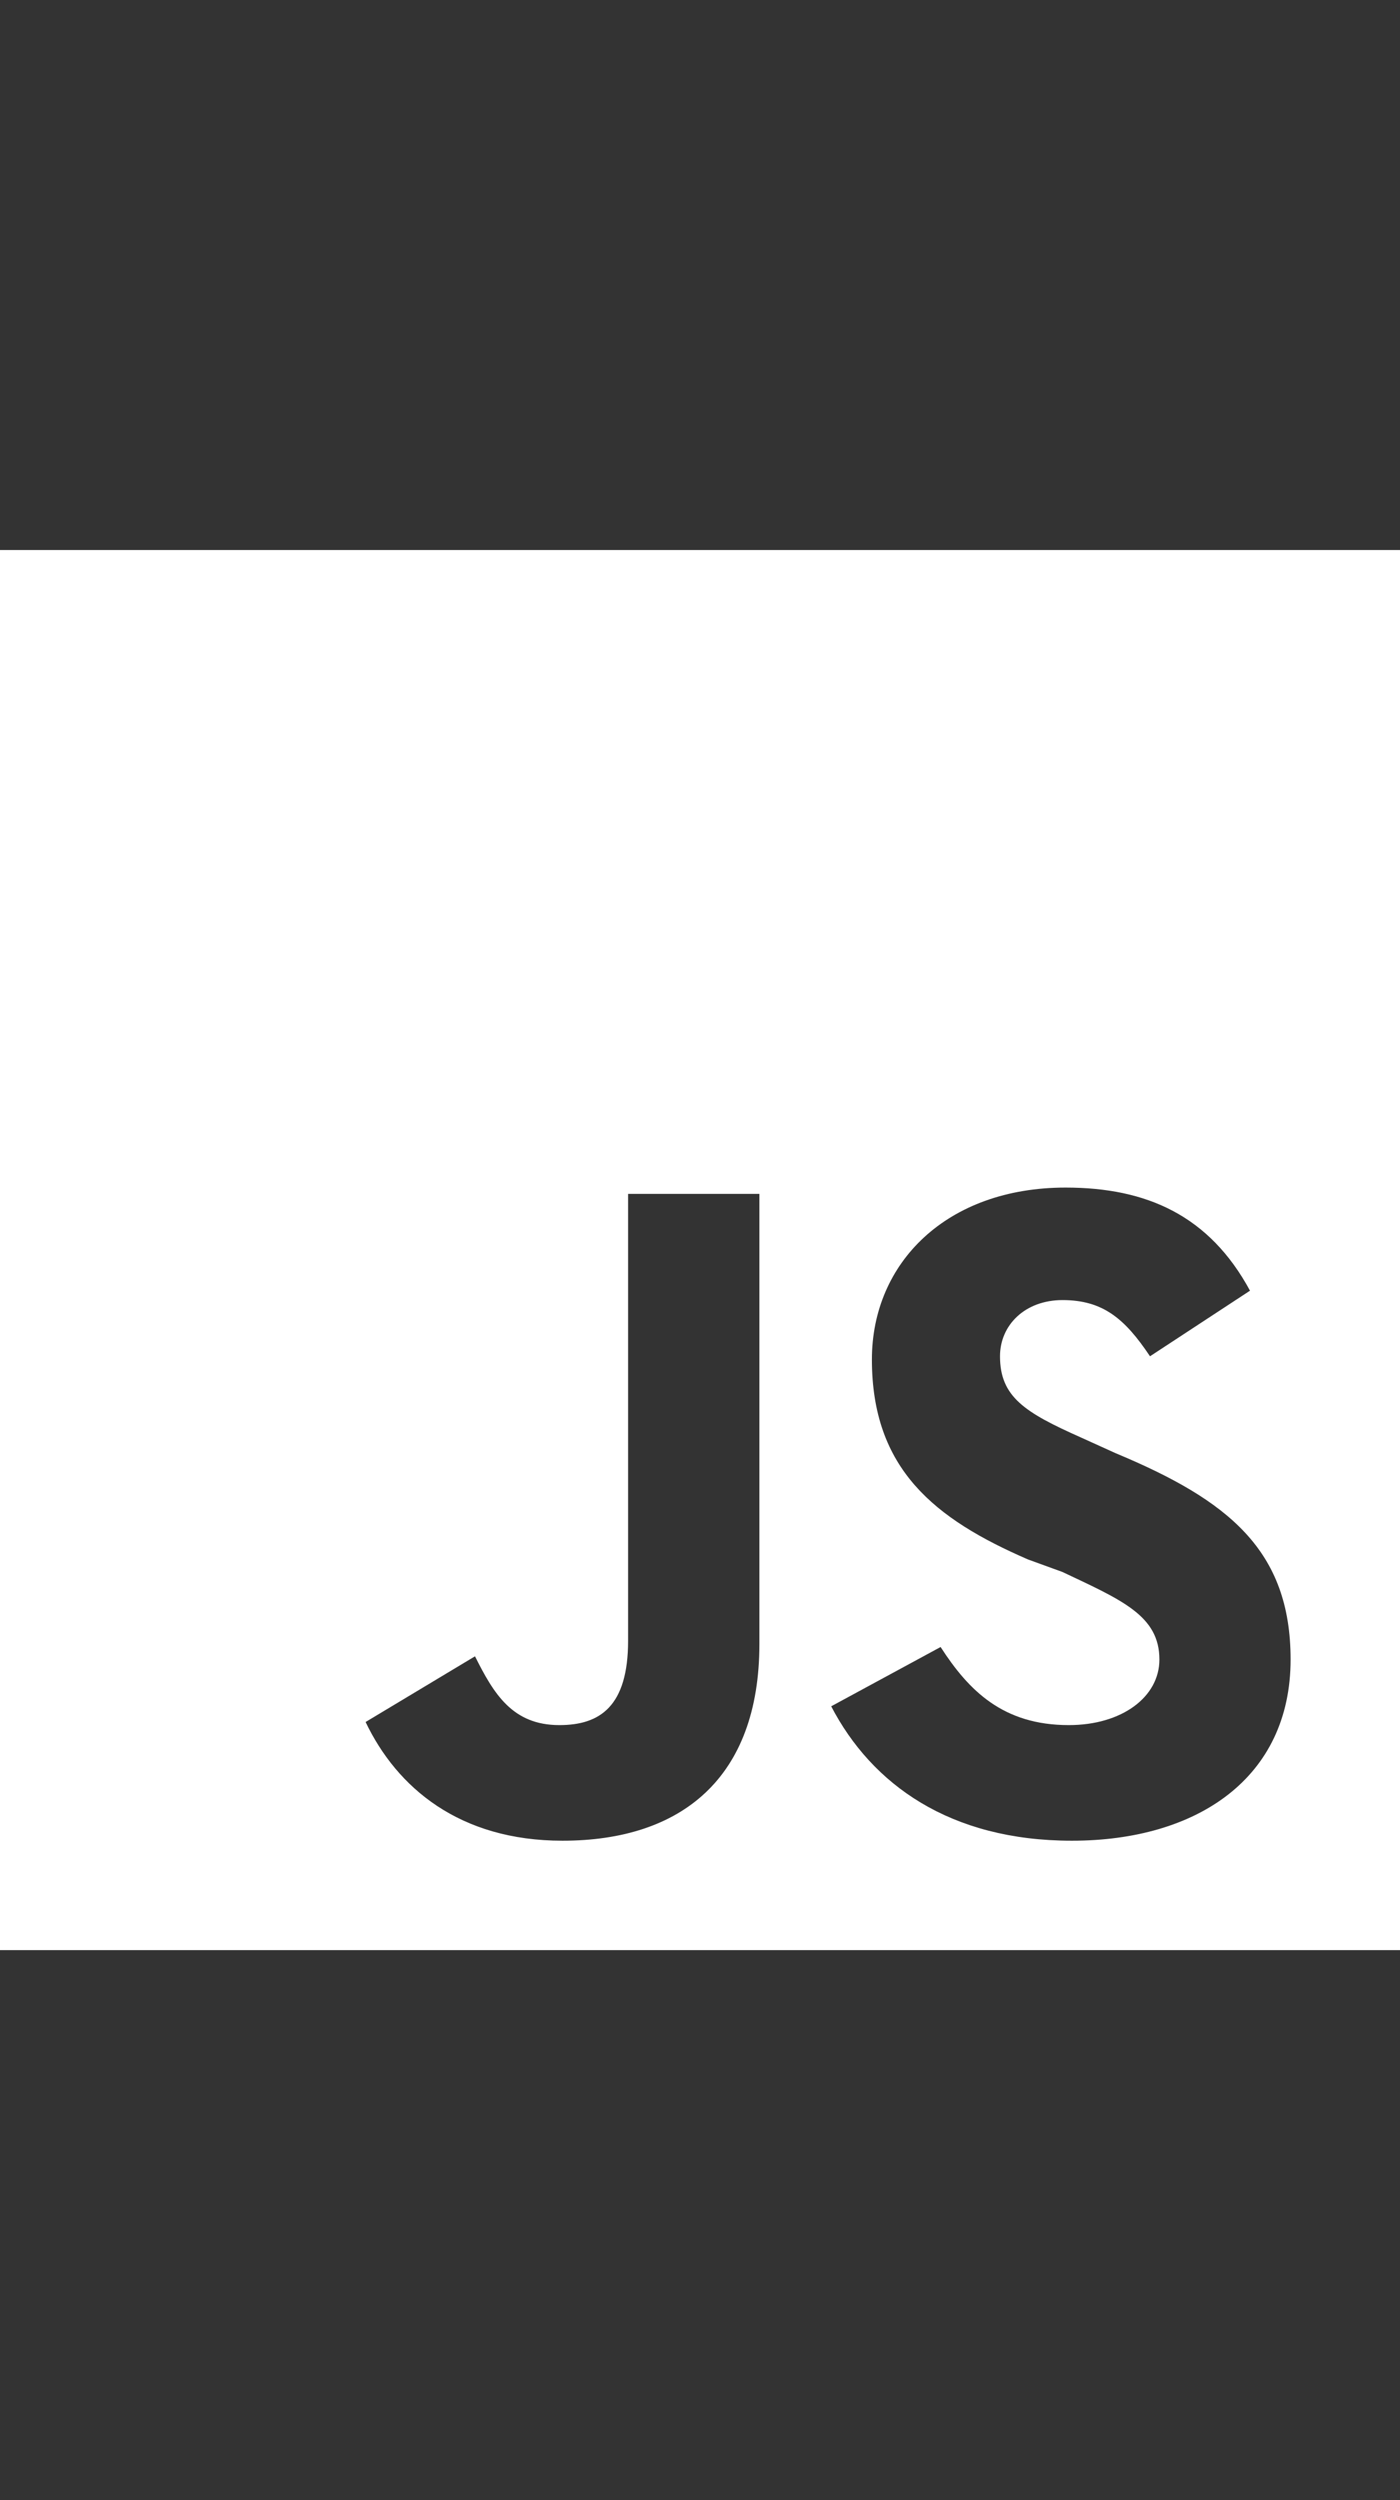 <svg width="14" height="25" viewBox="0 0 14 25" fill="none" xmlns="http://www.w3.org/2000/svg">
<rect x="0" y="0" width="14" height="25" fill="#333333" stroke="none"/>
<path d="M0 5.5H14V19.5H0V5.5ZM7.594 16.438V11.938H6.281V16.406C6.281 17.062 6 17.25 5.594 17.25C5.125 17.25 4.938 16.938 4.75 16.562L3.656 17.219C3.969 17.875 4.594 18.406 5.625 18.406C6.812 18.406 7.594 17.781 7.594 16.438ZM10.719 18.406C11.969 18.406 12.906 17.781 12.906 16.594C12.906 15.5 12.281 15 11.156 14.531L10.812 14.375C10.25 14.125 10 13.969 10 13.562C10 13.25 10.25 13 10.625 13C11.031 13 11.25 13.188 11.5 13.562L12.5 12.906C12.094 12.156 11.469 11.875 10.656 11.875C9.469 11.875 8.719 12.625 8.719 13.594C8.719 14.688 9.344 15.188 10.281 15.594L10.625 15.719C11.219 16 11.594 16.156 11.594 16.594C11.594 16.969 11.219 17.25 10.688 17.25C10.031 17.25 9.688 16.906 9.406 16.469L8.312 17.062C8.719 17.844 9.5 18.406 10.719 18.406Z" fill="white"/>
</svg>
